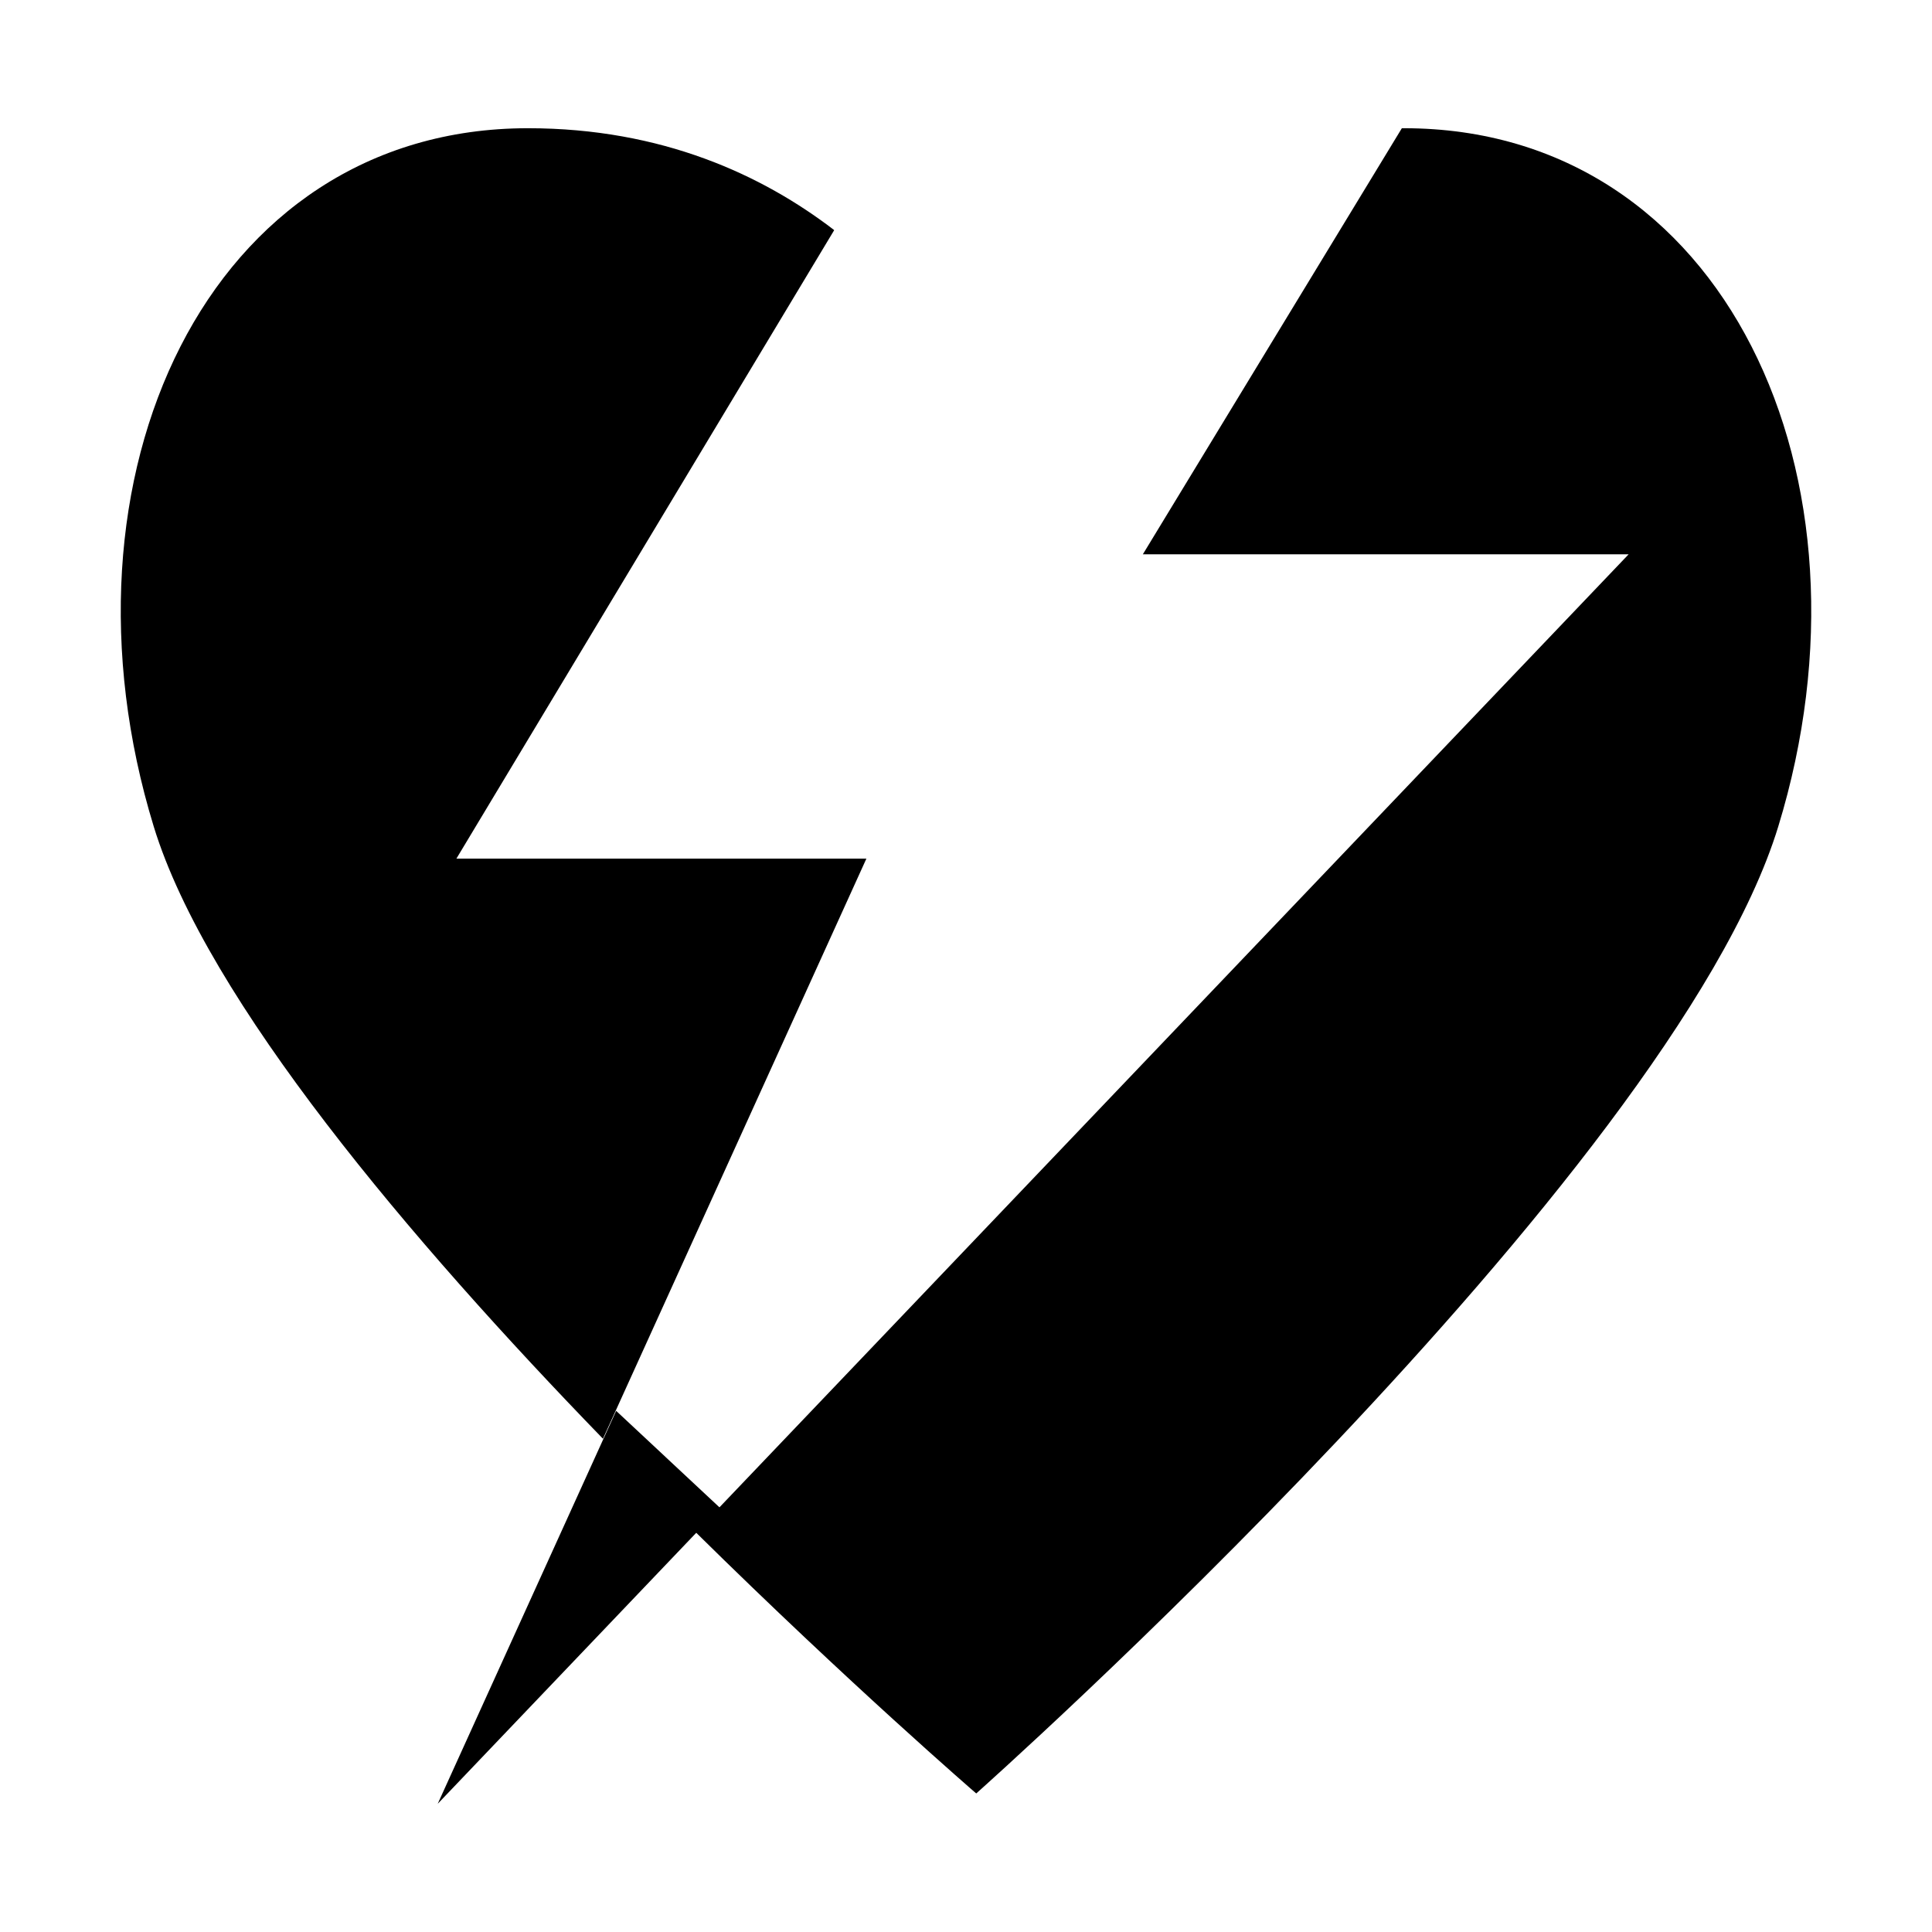 <?xml version="1.0" encoding="utf-8"?>
<svg width="256" height="256" viewBox="0 0 256 256" fill="none" xmlns="http://www.w3.org/2000/svg">
  <path d="M 151.434 73.447 L 215.804 73.447 L 92.182 203.029 C 112.632 223.204 129.356 237.642 129.356 237.642 C 129.356 237.642 221.458 155.787 235.628 109.521 C 249.798 63.256 228.543 16.99 186.035 16.99 C 185.941 16.99 185.847 16.99 185.753 16.991 L 151.434 73.447 Z" fill="black"/>
  <path d="M 79.896 190.641 L 114.802 113.772 L 60.476 113.772 L 110.513 30.533 L 110.513 30.474 C 101.058 23.224 87.756 16.99 69.964 16.99 C 27.456 16.99 6.202 63.256 20.371 109.521 C 27.43 132.569 54.502 164.449 79.896 190.641 Z" fill="black"/>
  <path d="M 81.643 186.945 L 57.999 239.011 L 95.407 199.801 L 81.643 186.945 Z" fill="black"/>
</svg>
